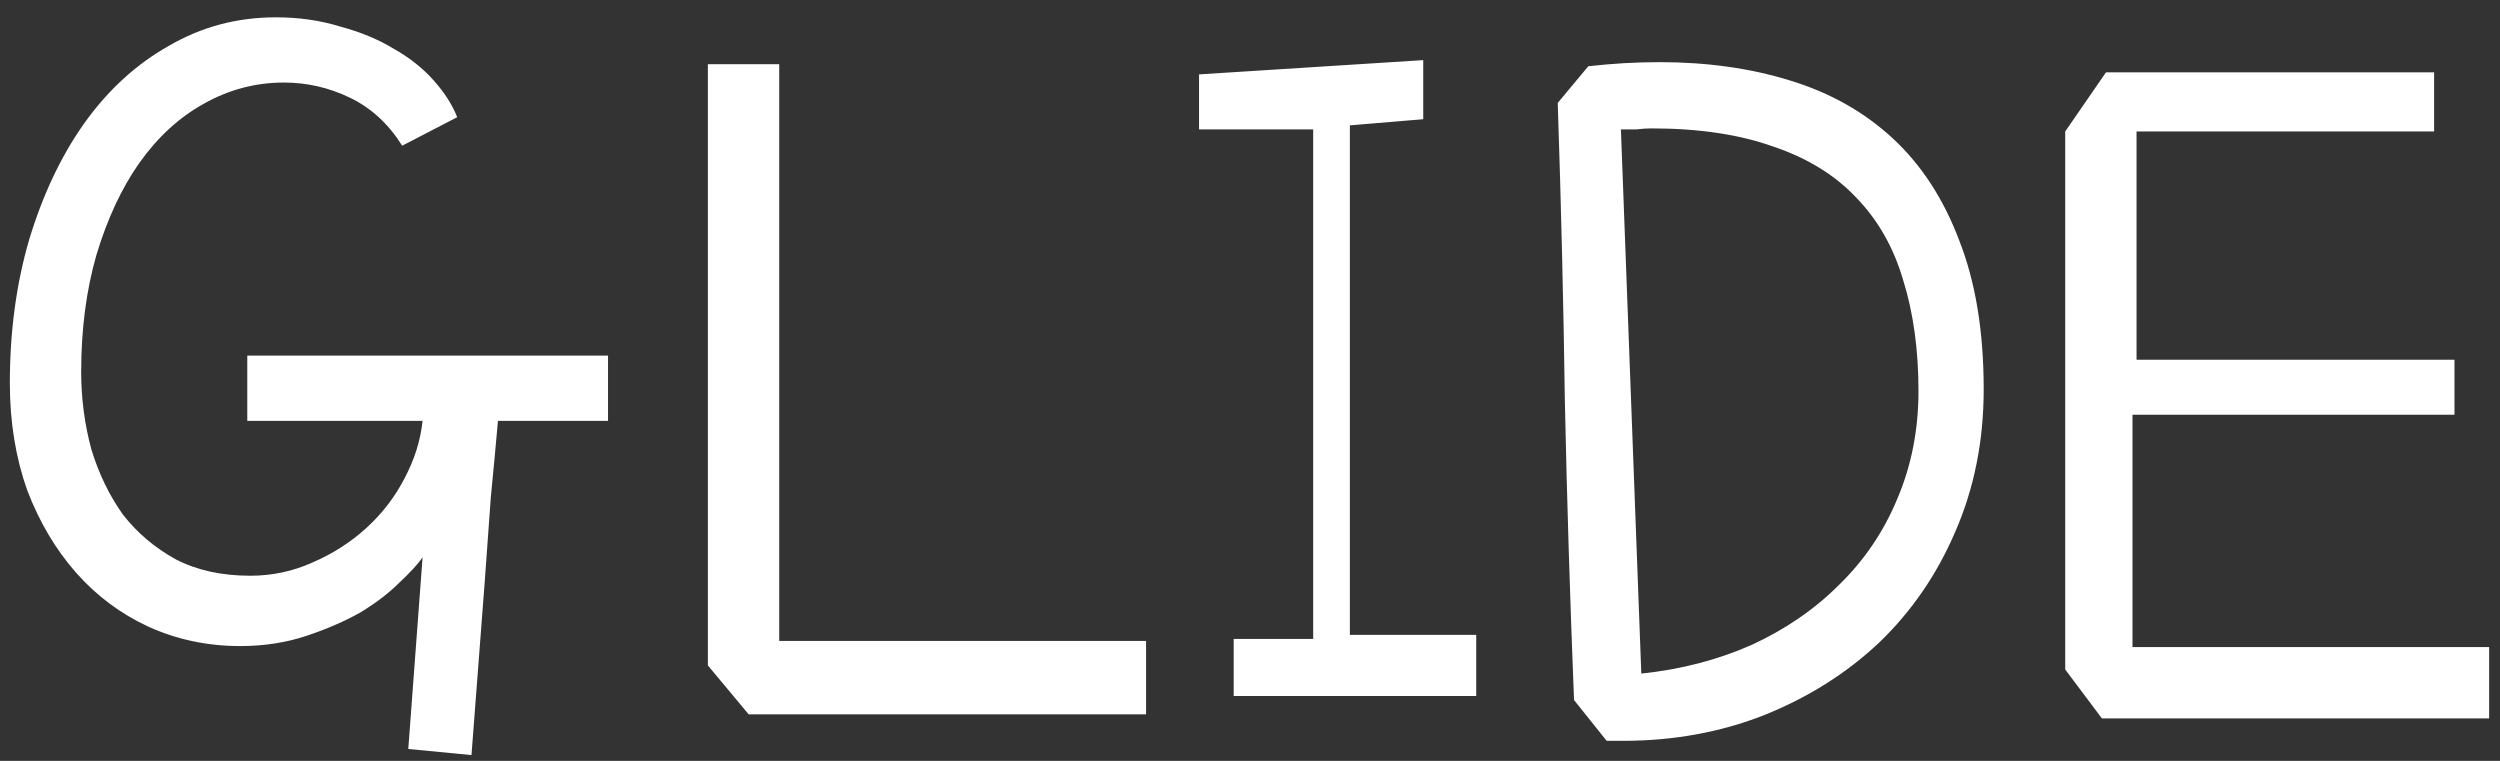 <svg width="115" height="35" viewBox="0 0 115 35" fill="none" xmlns="http://www.w3.org/2000/svg">
<rect x="0" y="0" width="115" height="35" fill="#333333" stroke="none"/>
<path d="M22.906 19.359C22.812 20.422 22.703 21.594 22.578 22.875C22.484 24.125 22.391 25.422 22.297 26.766L21.688 34.734L18.781 34.453L19.438 25.641C19.219 25.953 18.859 26.344 18.359 26.812C17.891 27.281 17.297 27.734 16.578 28.172C15.859 28.578 15.031 28.938 14.094 29.25C13.156 29.562 12.141 29.719 11.047 29.719C9.547 29.719 8.141 29.422 6.828 28.828C5.547 28.234 4.438 27.406 3.5 26.344C2.562 25.281 1.812 24.016 1.25 22.547C0.719 21.047 0.453 19.406 0.453 17.625C0.453 15.25 0.75 13.047 1.344 11.016C1.969 8.953 2.812 7.172 3.875 5.672C4.969 4.141 6.266 2.953 7.766 2.109C9.266 1.234 10.906 0.797 12.688 0.797C13.75 0.797 14.734 0.938 15.641 1.219C16.578 1.469 17.406 1.812 18.125 2.25C18.844 2.656 19.453 3.141 19.953 3.703C20.453 4.266 20.812 4.828 21.031 5.391L18.5 6.703C17.875 5.703 17.078 4.969 16.109 4.5C15.141 4.031 14.125 3.797 13.062 3.797C11.75 3.797 10.516 4.125 9.359 4.781C8.234 5.406 7.25 6.312 6.406 7.5C5.594 8.656 4.938 10.062 4.438 11.719C3.969 13.344 3.734 15.141 3.734 17.109C3.734 18.328 3.891 19.516 4.203 20.672C4.547 21.797 5.031 22.797 5.656 23.672C6.312 24.516 7.125 25.203 8.094 25.734C9.062 26.234 10.203 26.484 11.516 26.484C12.516 26.484 13.469 26.281 14.375 25.875C15.312 25.469 16.141 24.938 16.859 24.281C17.578 23.625 18.156 22.875 18.594 22.031C19.062 21.156 19.344 20.266 19.438 19.359H11.375V16.359H27.969V19.359H22.906ZM32.562 30.609V2.953H35.844V29.484H52.719V32.859H34.438L32.562 30.609ZM67.906 32.016H56.75V29.391H60.406V5.953H55.156V3.422L65.469 2.766V5.484L62.094 5.766V29.203H67.906V32.016ZM73.906 34.078L72.406 32.203C72.219 27.516 72.078 22.938 71.984 18.469C71.922 14 71.812 9.422 71.656 4.734L73.062 3.047C73.625 2.984 74.172 2.938 74.703 2.906C75.266 2.875 75.812 2.859 76.344 2.859C78.531 2.859 80.531 3.141 82.344 3.703C84.188 4.266 85.766 5.156 87.078 6.375C88.391 7.594 89.406 9.156 90.125 11.062C90.875 12.969 91.25 15.25 91.25 17.906C91.25 20.281 90.812 22.469 89.938 24.469C89.094 26.438 87.922 28.141 86.422 29.578C84.922 30.984 83.156 32.094 81.125 32.906C79.125 33.688 76.969 34.078 74.656 34.078H73.906ZM74.562 5.953L75.5 30.984C77.312 30.797 79 30.359 80.562 29.672C82.125 28.953 83.469 28.031 84.594 26.906C85.75 25.781 86.641 24.469 87.266 22.969C87.922 21.438 88.25 19.781 88.25 18C88.25 16.094 88.016 14.391 87.547 12.891C87.109 11.391 86.391 10.125 85.391 9.094C84.422 8.062 83.156 7.281 81.594 6.75C80.031 6.188 78.156 5.906 75.969 5.906C75.75 5.906 75.516 5.922 75.266 5.953C75.047 5.953 74.812 5.953 74.562 5.953ZM114.5 29.766V33.047H96.688L95 30.797V6.047L96.875 3.328H111.969V6.047H98.281V16.547H112.906V19.078H98.094V29.766H114.5Z" fill="white"/>
</svg>
